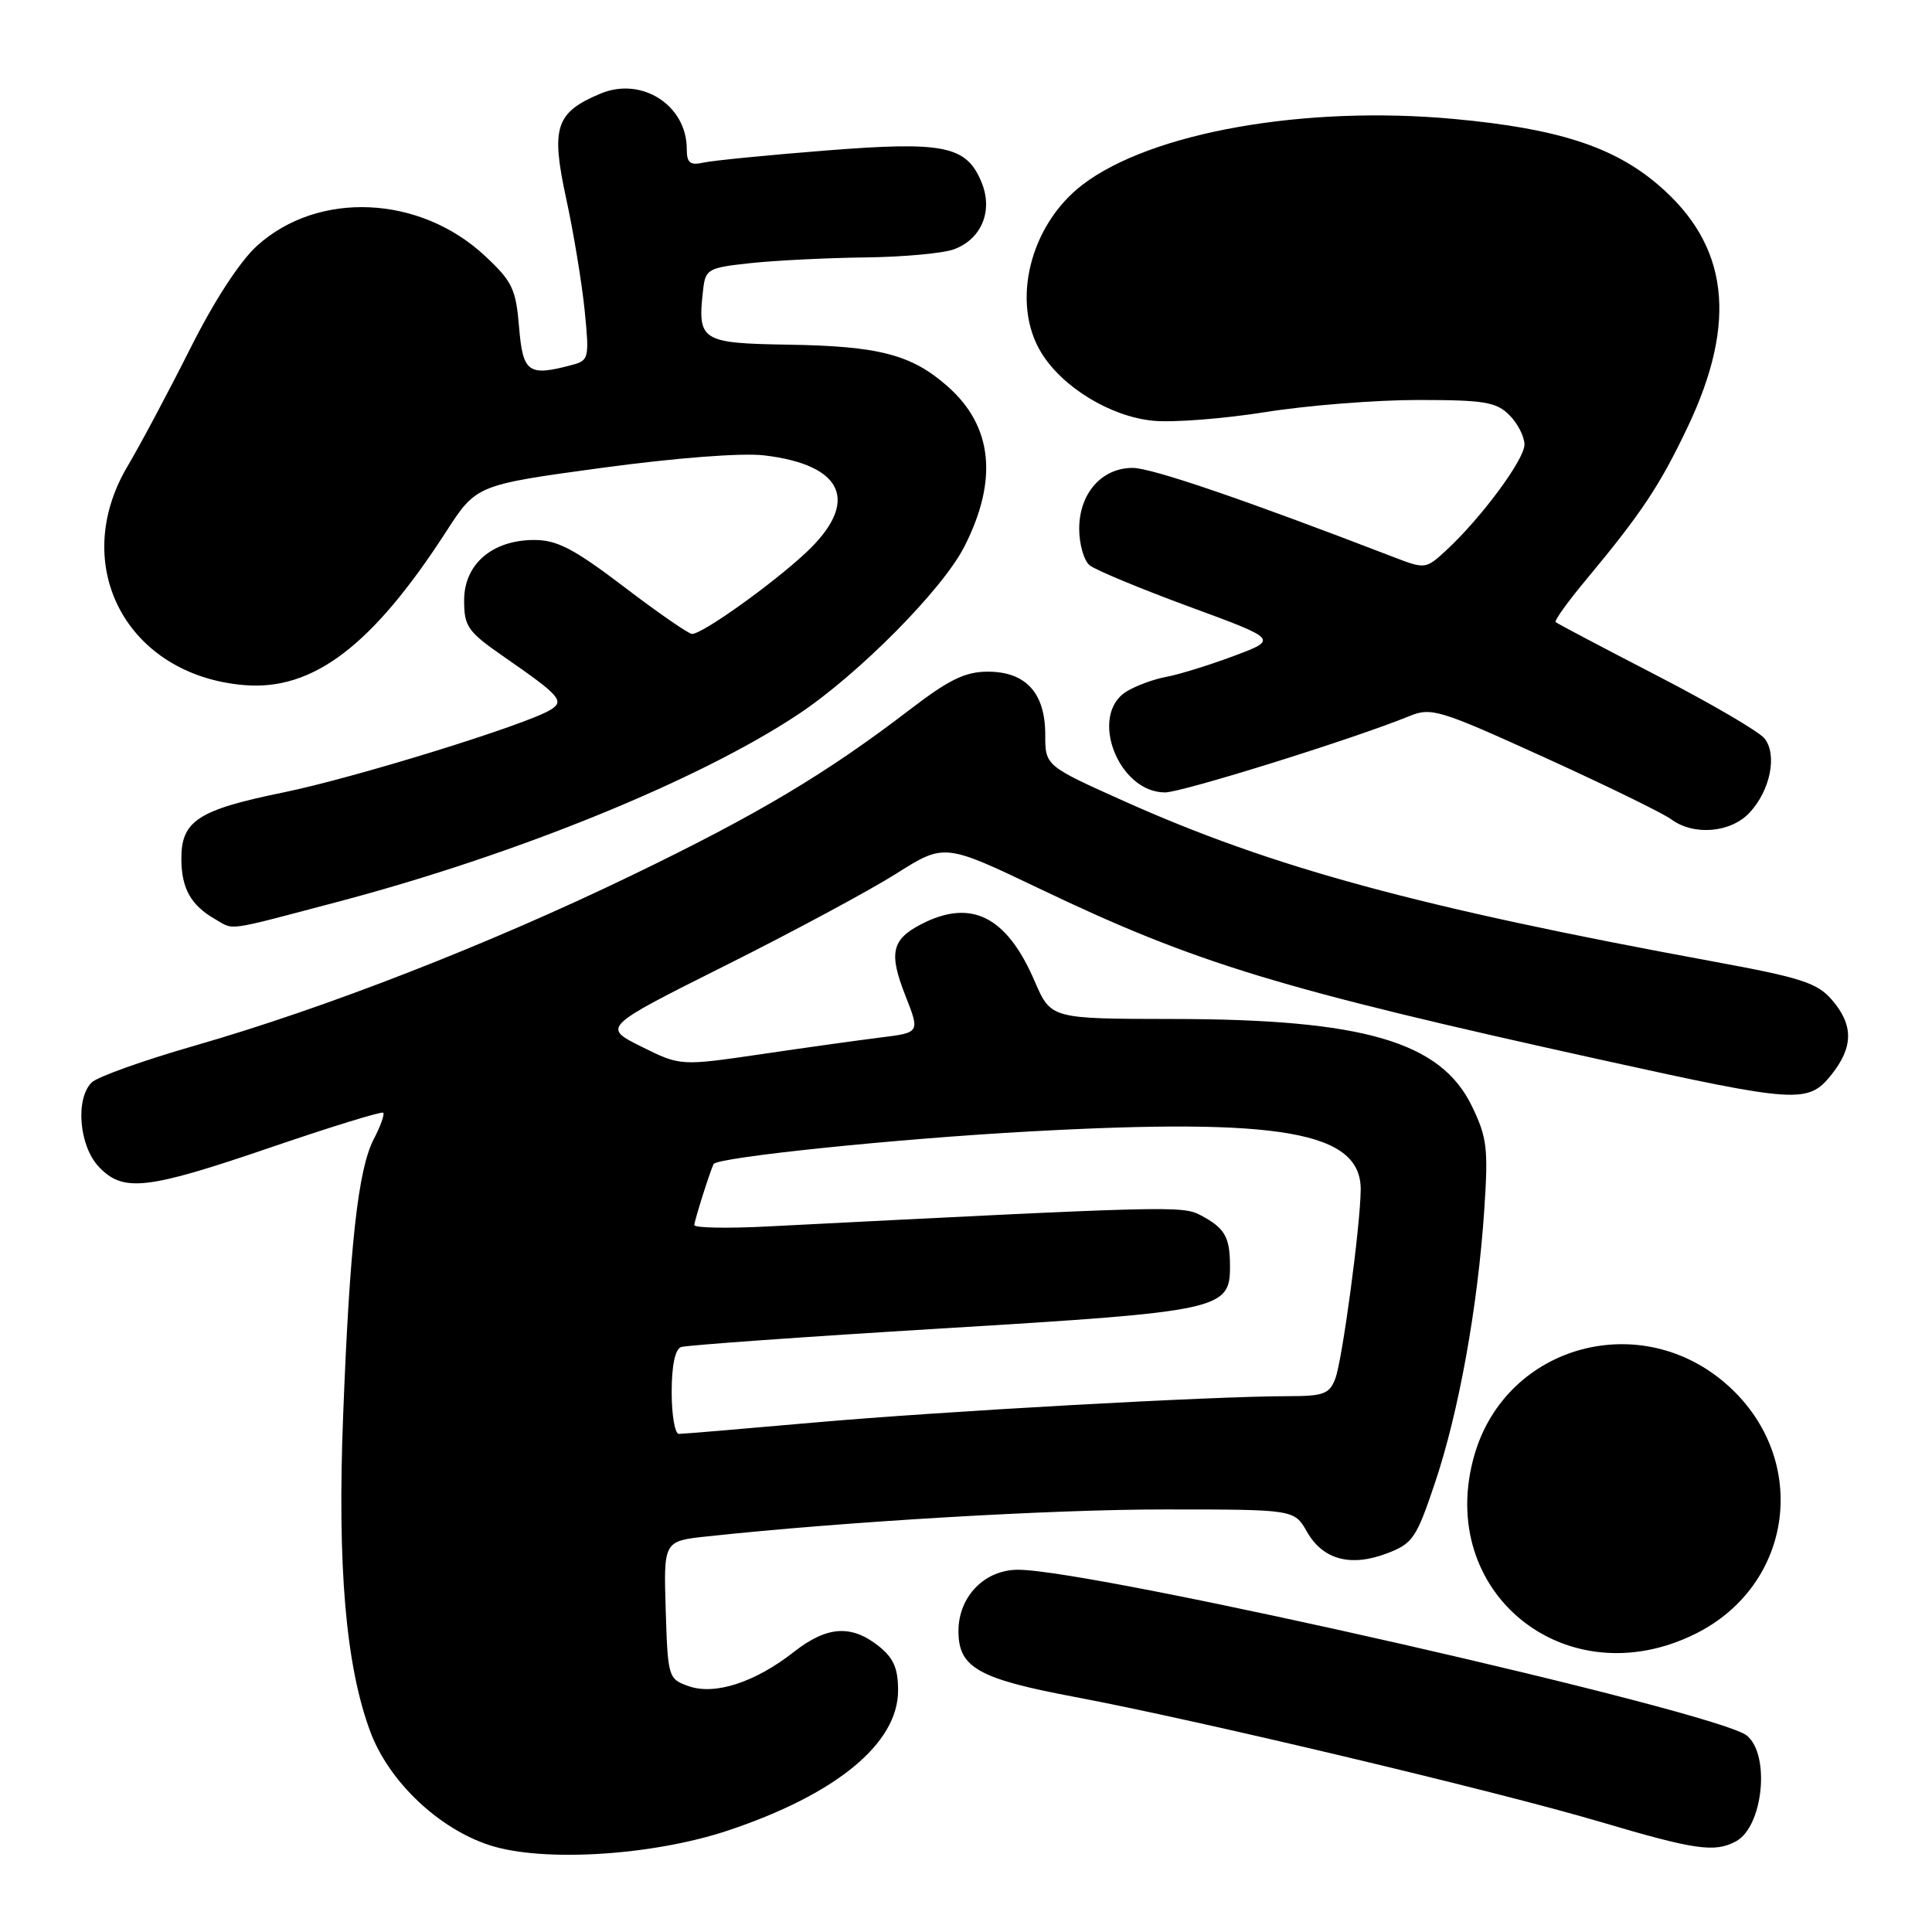 <?xml version="1.0" encoding="UTF-8" standalone="no"?>
<!DOCTYPE svg PUBLIC "-//W3C//DTD SVG 1.1//EN" "http://www.w3.org/Graphics/SVG/1.1/DTD/svg11.dtd" >
<svg xmlns="http://www.w3.org/2000/svg" xmlns:xlink="http://www.w3.org/1999/xlink" version="1.1" viewBox="0 0 256 256">
 <g >
 <path fill="currentColor"
d=" M 96.50 242.54 C 110.82 237.75 119.00 231.01 119.00 224.00 C 119.00 221.03 118.40 219.67 116.37 218.07 C 112.76 215.24 109.56 215.47 105.19 218.89 C 100.07 222.91 94.74 224.65 91.26 223.43 C 88.55 222.47 88.49 222.29 88.21 213.33 C 87.93 204.20 87.93 204.20 93.71 203.58 C 111.94 201.62 139.36 200.00 154.33 200.01 C 171.50 200.01 171.50 200.01 173.18 202.97 C 175.29 206.67 178.97 207.66 183.78 205.83 C 187.20 204.53 187.68 203.82 190.15 196.46 C 193.29 187.13 195.81 173.20 196.67 160.36 C 197.22 152.19 197.05 150.73 195.04 146.58 C 190.90 138.02 180.69 135.04 155.37 135.02 C 139.25 135.00 139.25 135.00 137.10 130.02 C 133.40 121.41 128.69 119.04 122.07 122.46 C 118.14 124.49 117.75 126.29 119.97 131.93 C 121.90 136.83 121.90 136.83 116.70 137.47 C 113.84 137.83 106.70 138.82 100.83 139.69 C 90.15 141.25 90.15 141.25 84.98 138.68 C 79.82 136.10 79.82 136.10 96.07 127.96 C 105.01 123.49 115.21 118.00 118.73 115.78 C 125.14 111.73 125.14 111.73 137.82 117.79 C 158.49 127.67 169.49 131.02 212.34 140.47 C 238.15 146.16 239.58 146.26 242.66 142.42 C 245.59 138.75 245.62 135.83 242.75 132.50 C 240.80 130.23 238.69 129.55 227.00 127.40 C 187.87 120.20 168.56 114.94 149.00 106.18 C 138.50 101.47 138.50 101.47 138.50 97.34 C 138.50 91.83 135.93 89.00 130.90 89.00 C 127.90 89.00 125.78 90.03 120.62 93.98 C 109.49 102.51 100.40 107.93 83.66 116.01 C 64.70 125.17 43.13 133.57 25.85 138.54 C 19.06 140.49 12.89 142.69 12.15 143.43 C 9.96 145.60 10.48 151.82 13.07 154.58 C 16.31 158.02 19.37 157.68 35.95 152.01 C 43.90 149.29 50.57 147.24 50.78 147.44 C 50.98 147.65 50.42 149.23 49.52 150.95 C 47.45 154.96 46.34 164.95 45.47 187.50 C 44.68 207.63 45.82 220.76 49.08 229.49 C 51.54 236.07 58.14 242.33 64.91 244.51 C 71.95 246.79 86.52 245.88 96.50 242.54 Z  M 230.02 243.99 C 233.61 242.07 234.60 232.57 231.48 229.98 C 227.67 226.82 144.99 208.00 134.90 208.00 C 130.45 208.00 127.00 211.56 127.00 216.13 C 127.00 220.97 129.63 222.45 142.45 224.86 C 158.68 227.92 198.20 237.31 212.06 241.41 C 224.62 245.13 227.20 245.50 230.02 243.99 Z  M 224.69 216.47 C 237.66 210.00 239.85 193.42 229.01 183.63 C 217.56 173.28 199.63 178.15 195.38 192.75 C 190.09 210.96 207.49 225.04 224.69 216.47 Z  M 44.78 119.49 C 68.44 113.24 92.64 103.38 105.79 94.64 C 113.76 89.34 124.88 78.12 127.77 72.45 C 132.29 63.59 131.54 56.43 125.52 51.16 C 120.77 46.98 116.46 45.86 104.45 45.67 C 92.86 45.48 92.39 45.18 93.17 38.37 C 93.48 35.65 93.81 35.47 99.50 34.86 C 102.80 34.51 109.63 34.17 114.68 34.11 C 119.74 34.05 125.03 33.56 126.45 33.02 C 130.10 31.63 131.61 27.90 130.05 24.13 C 128.05 19.30 125.09 18.70 109.36 19.95 C 101.74 20.55 94.49 21.27 93.25 21.54 C 91.43 21.94 91.00 21.60 91.00 19.74 C 91.00 13.95 85.04 10.12 79.58 12.40 C 73.62 14.89 72.97 16.86 75.02 26.30 C 76.00 30.81 77.10 37.48 77.47 41.12 C 78.10 47.45 78.03 47.76 75.82 48.35 C 70.00 49.91 69.28 49.40 68.78 43.34 C 68.36 38.28 67.88 37.28 64.25 33.90 C 55.63 25.85 42.16 25.25 34.08 32.55 C 31.79 34.61 28.37 39.87 25.20 46.20 C 22.35 51.87 18.62 58.88 16.90 61.78 C 9.08 74.98 16.83 89.49 32.37 90.78 C 41.48 91.54 49.33 85.57 59.08 70.50 C 63.11 64.26 63.11 64.26 79.69 62.00 C 89.60 60.66 98.27 59.99 101.26 60.34 C 111.87 61.60 113.97 66.54 106.75 73.27 C 102.24 77.47 93.08 84.00 91.70 84.00 C 91.25 84.00 87.20 81.20 82.70 77.77 C 76.06 72.72 73.82 71.55 70.80 71.55 C 65.23 71.55 61.50 74.75 61.50 79.54 C 61.50 83.03 61.96 83.69 66.82 87.06 C 74.19 92.17 74.82 92.87 72.99 94.03 C 69.87 95.99 47.08 103.05 37.56 105.00 C 26.18 107.33 23.99 108.77 24.03 113.90 C 24.07 117.76 25.31 119.96 28.50 121.79 C 31.10 123.28 29.62 123.49 44.78 119.49 Z  M 231.81 107.70 C 234.57 104.76 235.53 100.02 233.81 97.85 C 233.09 96.94 226.65 93.18 219.50 89.49 C 212.35 85.79 206.33 82.62 206.13 82.43 C 205.93 82.25 207.75 79.71 210.18 76.80 C 217.51 67.99 219.93 64.35 223.64 56.55 C 230.27 42.57 229.05 32.47 219.74 24.51 C 213.80 19.42 206.37 17.03 192.63 15.76 C 172.85 13.94 152.53 17.54 143.45 24.47 C 136.46 29.80 133.93 40.09 137.96 46.71 C 140.77 51.32 147.16 55.21 152.80 55.75 C 155.41 56.01 162.09 55.49 167.64 54.61 C 173.19 53.72 182.30 53.00 187.87 53.00 C 196.67 53.00 198.26 53.26 200.00 55.00 C 201.10 56.10 202.00 57.86 202.00 58.91 C 202.00 60.90 196.22 68.70 191.58 72.97 C 188.94 75.40 188.82 75.42 184.70 73.83 C 164.81 66.17 152.61 62.00 150.08 62.00 C 145.97 62.00 143.00 65.39 143.00 70.07 C 143.00 72.10 143.62 74.27 144.38 74.90 C 145.13 75.52 151.07 77.99 157.56 80.38 C 169.37 84.72 169.37 84.72 163.46 86.93 C 160.21 88.14 156.19 89.39 154.53 89.69 C 152.86 90.00 150.49 90.87 149.25 91.64 C 144.24 94.76 148.17 105.00 154.37 105.00 C 156.63 105.00 179.31 97.92 186.67 94.92 C 189.66 93.69 190.61 93.98 204.67 100.37 C 212.82 104.08 220.37 107.76 221.44 108.56 C 224.41 110.76 229.31 110.36 231.81 107.70 Z  M 89.00 184.47 C 89.00 180.95 89.45 178.78 90.25 178.49 C 90.94 178.25 106.55 177.13 124.93 176.02 C 161.87 173.78 163.01 173.53 162.98 167.73 C 162.97 163.88 162.29 162.72 159.08 161.02 C 156.66 159.75 155.06 159.79 101.75 162.51 C 96.39 162.79 92.00 162.70 92.00 162.33 C 92.00 161.79 94.03 155.35 94.55 154.25 C 94.98 153.35 118.84 150.88 136.50 149.92 C 169.85 148.09 180.39 149.96 180.30 157.69 C 180.24 162.58 177.86 180.23 176.94 182.66 C 176.16 184.71 175.39 185.00 170.67 185.00 C 160.71 185.00 124.64 187.01 107.70 188.51 C 98.46 189.33 90.48 190.00 89.95 190.00 C 89.43 190.00 89.00 187.51 89.00 184.47 Z "/>
</g>
</svg>